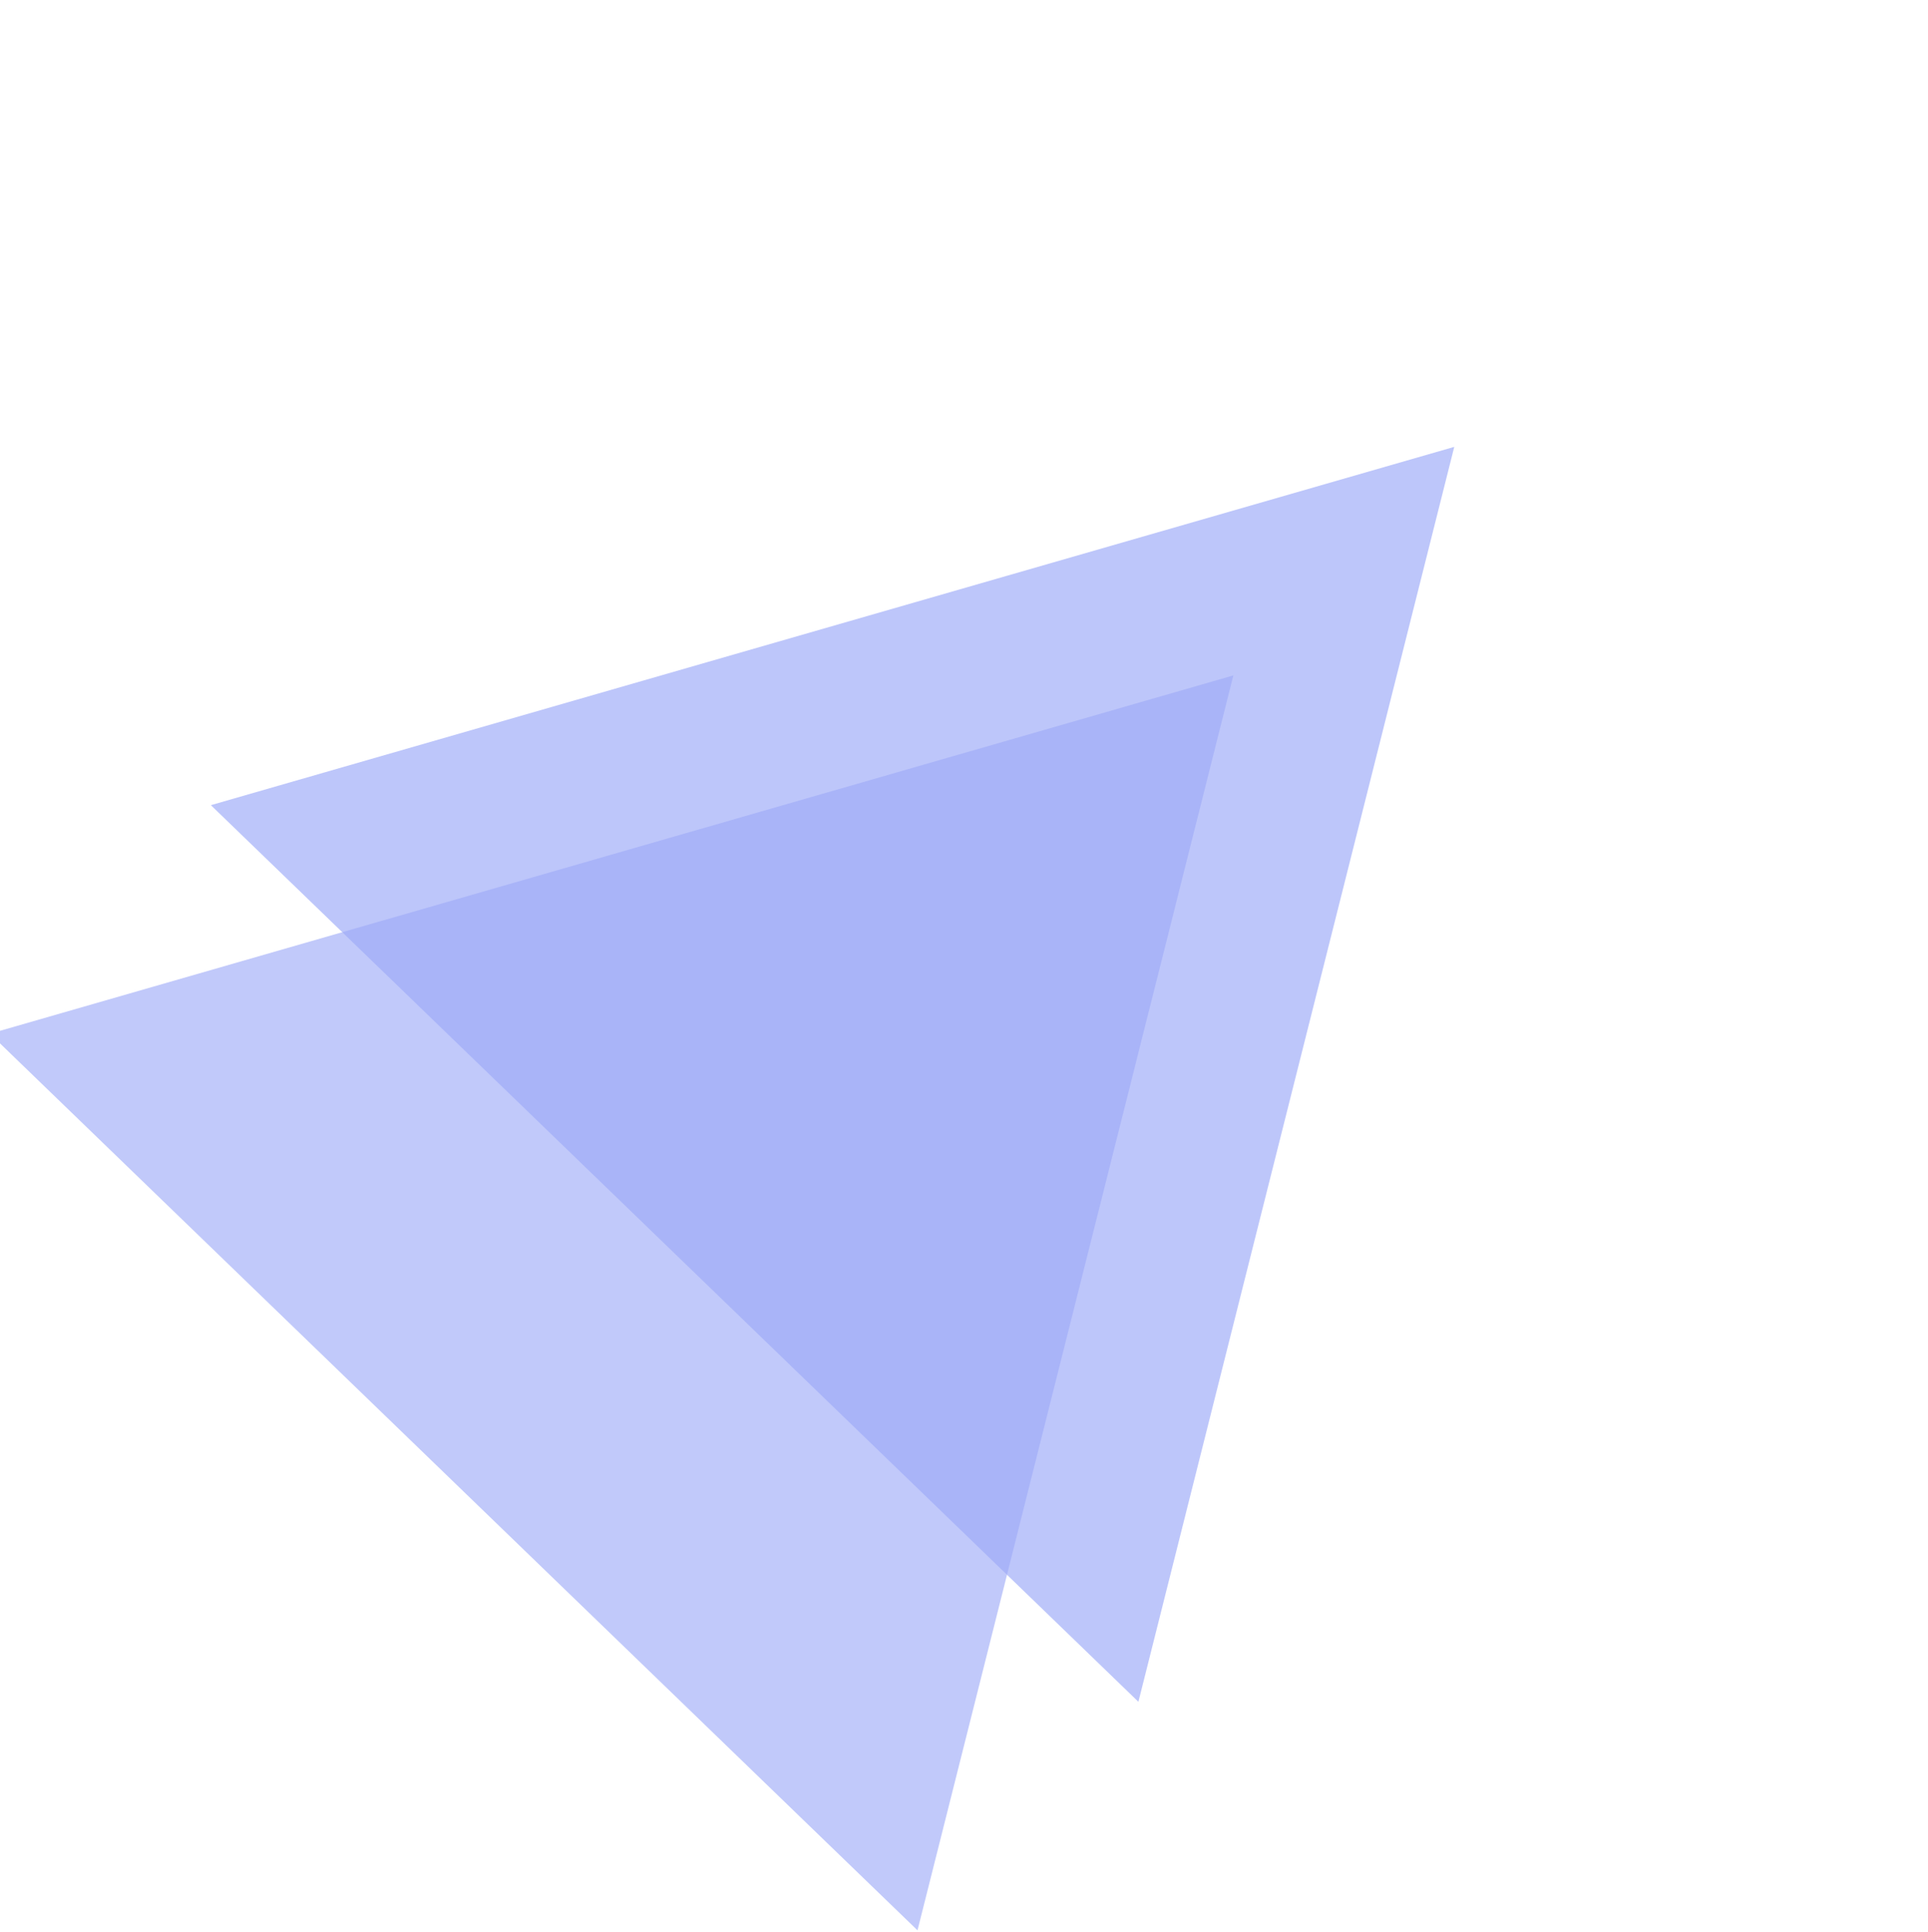 <svg xmlns="http://www.w3.org/2000/svg" width="103.123" height="103.321" viewBox="0 0 103.123 103.321">
  <g id="Group_424" data-name="Group 424" transform="matrix(0.719, 0.695, -0.695, 0.719, 197.428, -1061.672)">
    <path id="Polygon_8" data-name="Polygon 8" d="M34.5,0,69,60H0Z" transform="translate(633.958 863.691)" fill="#9daaf7" opacity="0.674"/>
    <path id="Polygon_9" data-name="Polygon 9" d="M34.5,0,69,60H0Z" transform="translate(633.958 880.691)" fill="#9daaf7" opacity="0.635"/>
  </g>
</svg>
